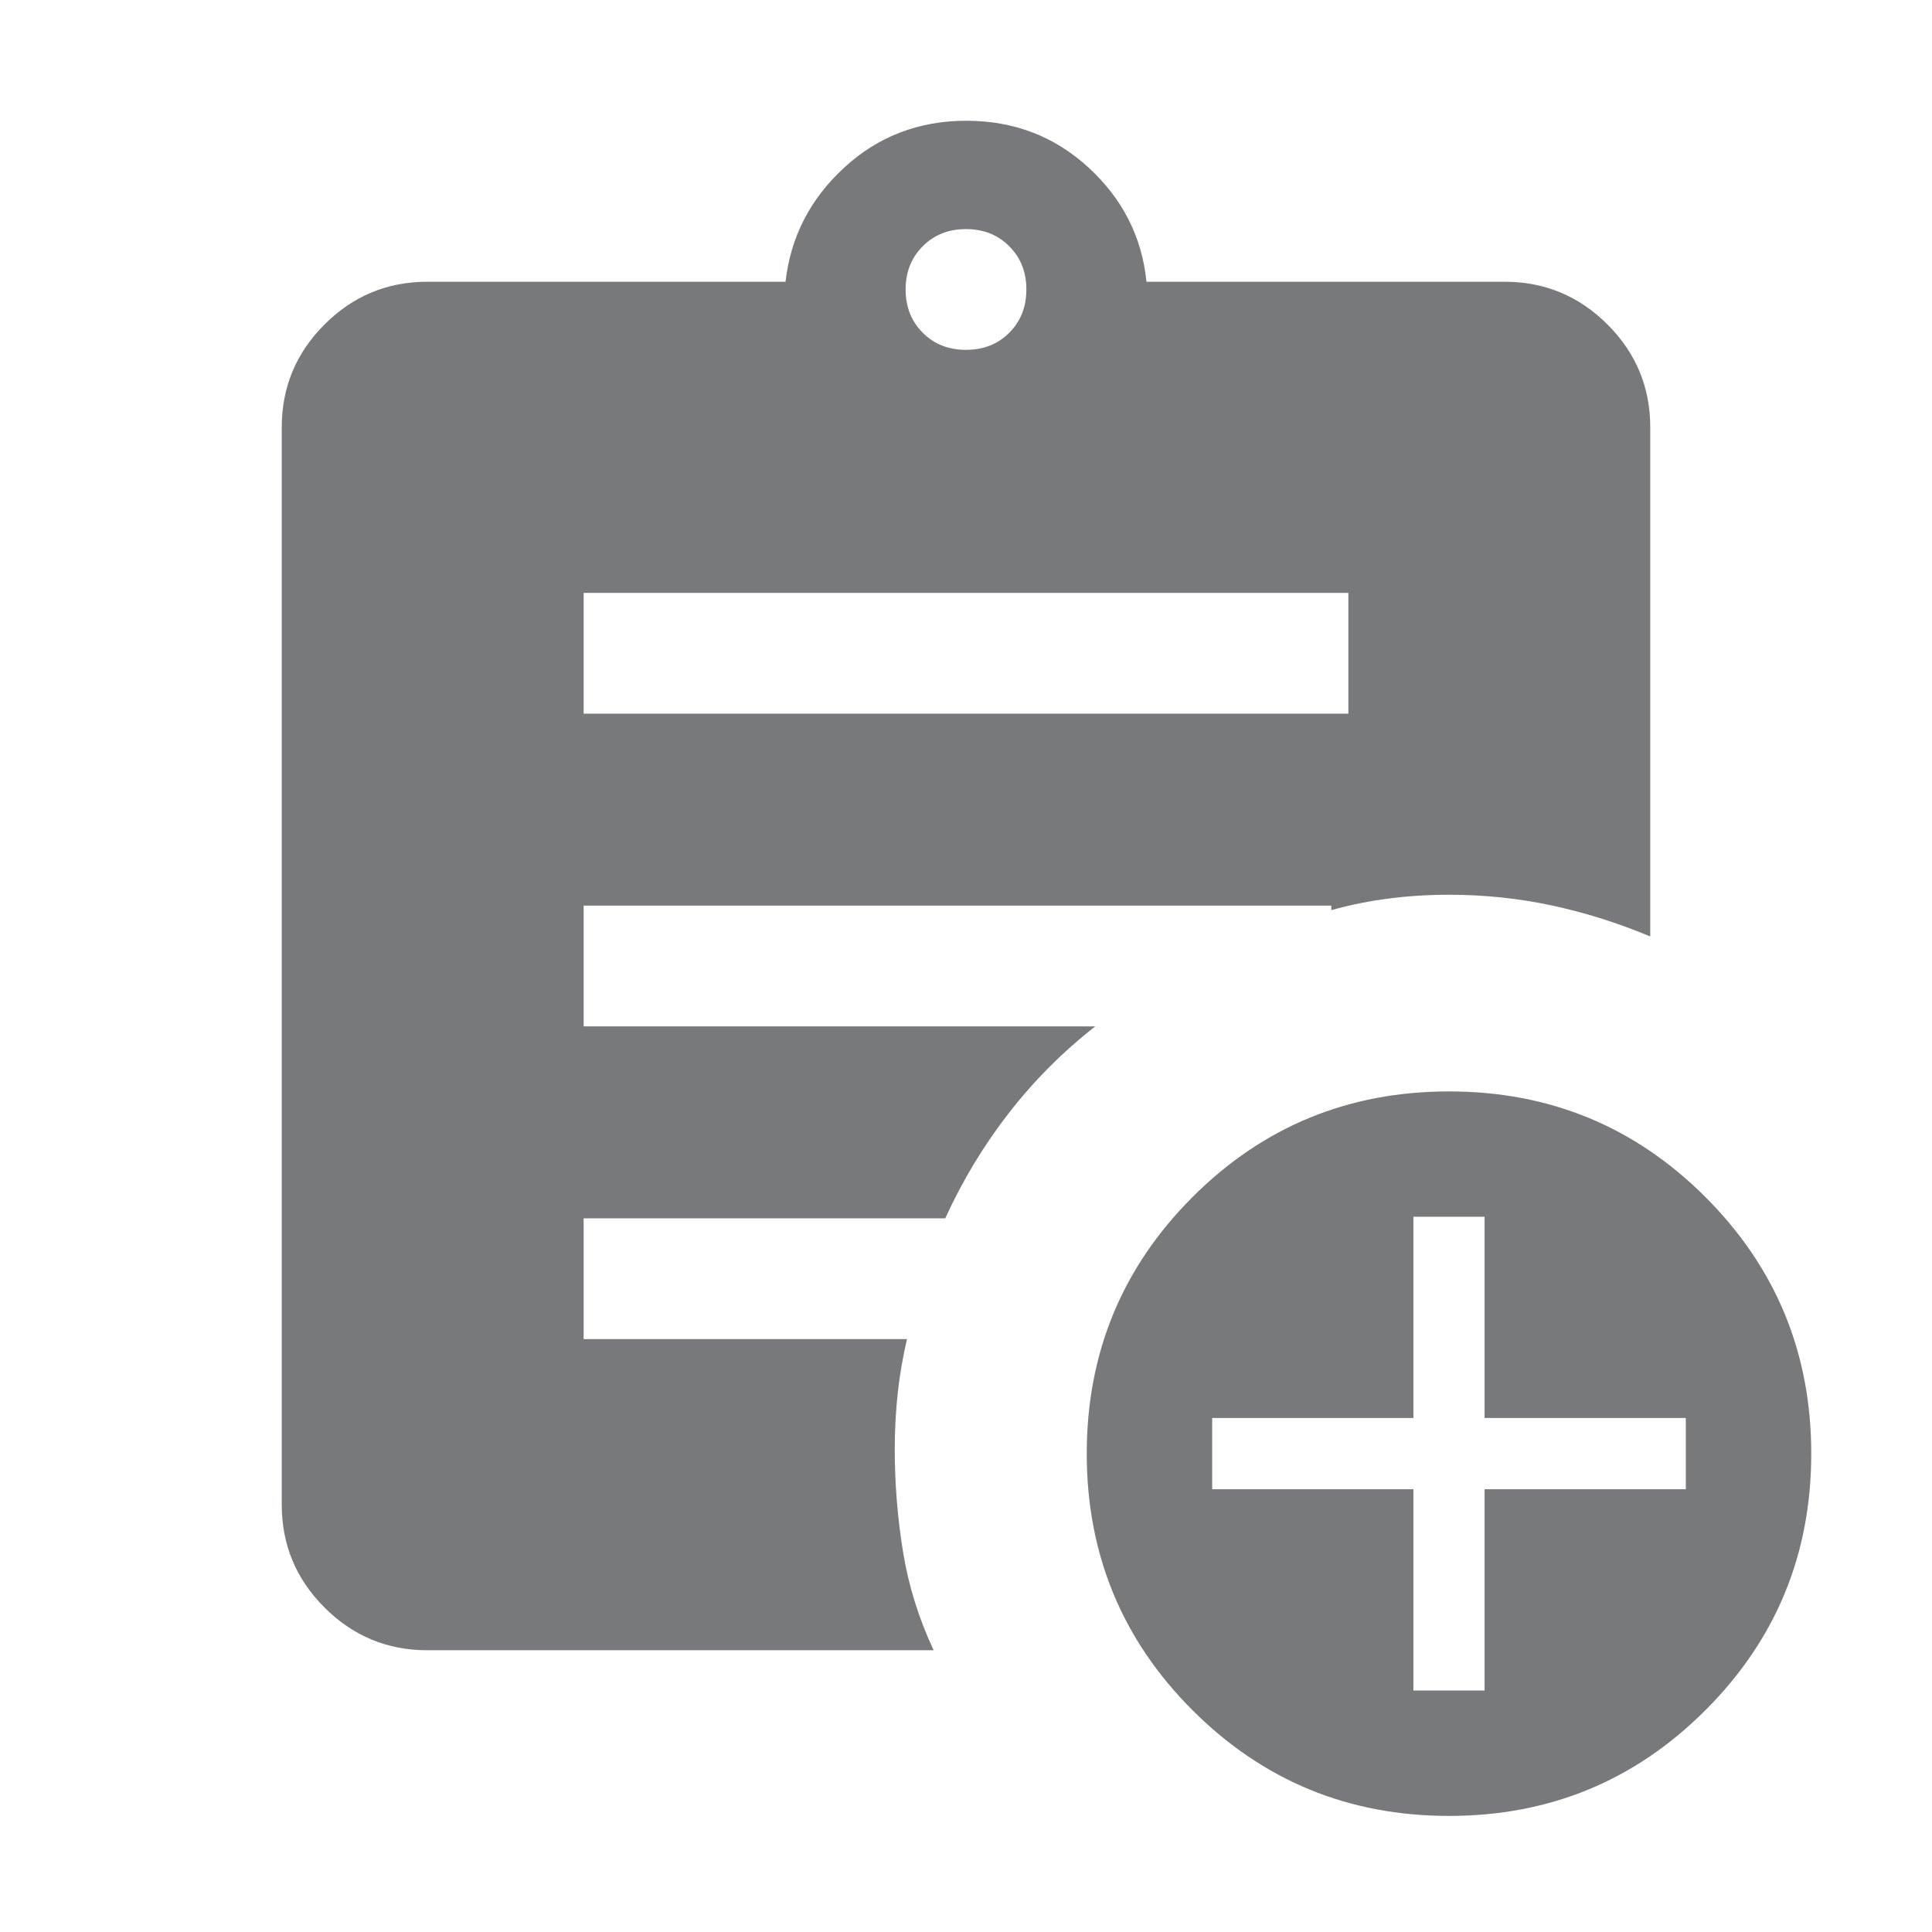 <svg width="24" height="24" viewBox="0 0 24 24" fill="none" xmlns="http://www.w3.org/2000/svg">
<g id="assignment_add">
<mask id="mask0_2030_23" style="mask-type:alpha" maskUnits="userSpaceOnUse" x="0" y="0" width="24" height="24">
<rect id="Bounding box" width="24" height="24" fill="#D9D9D9"/>
</mask>
<g mask="url(#mask0_2030_23)">
<path id="assignment_add_2" d="M12 4.346C12.217 4.346 12.396 4.275 12.537 4.134C12.679 3.992 12.75 3.813 12.75 3.596C12.75 3.379 12.679 3.2 12.537 3.059C12.396 2.917 12.217 2.846 12 2.846C11.783 2.846 11.604 2.917 11.463 3.059C11.321 3.2 11.25 3.379 11.25 3.596C11.25 3.813 11.321 3.992 11.463 4.134C11.604 4.275 11.783 4.346 12 4.346ZM18 22.558C16.751 22.558 15.689 22.12 14.813 21.244C13.938 20.369 13.5 19.306 13.5 18.058C13.5 16.809 13.938 15.747 14.813 14.871C15.689 13.995 16.751 13.558 18 13.558C19.249 13.558 20.311 13.995 21.186 14.871C22.062 15.747 22.5 16.809 22.5 18.058C22.5 19.306 22.062 20.369 21.186 21.244C20.311 22.12 19.249 22.558 18 22.558ZM17.558 21H18.442V18.5H20.942V17.615H18.442V15.115H17.558V17.615H15.058V18.5H17.558V21ZM7.25 8.865H16.75V7.365H7.25V8.865ZM11.598 20.5H5.308C4.811 20.5 4.385 20.323 4.031 19.969C3.677 19.615 3.5 19.189 3.5 18.692V5.308C3.5 4.811 3.677 4.385 4.031 4.031C4.385 3.677 4.811 3.5 5.308 3.5H9.758C9.821 2.945 10.063 2.473 10.485 2.084C10.906 1.695 11.413 1.5 12.005 1.5C12.596 1.5 13.103 1.695 13.525 2.084C13.947 2.473 14.186 2.945 14.242 3.5H18.692C19.189 3.5 19.615 3.677 19.969 4.031C20.323 4.385 20.5 4.811 20.5 5.308V11.633C20.093 11.463 19.685 11.335 19.273 11.247C18.861 11.159 18.437 11.115 18 11.115C17.74 11.115 17.49 11.131 17.252 11.162C17.013 11.192 16.776 11.24 16.538 11.306V11.25H7.25V12.75H13.606C13.203 13.065 12.846 13.423 12.534 13.824C12.222 14.225 11.958 14.662 11.742 15.135H7.25V16.635H11.267C11.215 16.859 11.176 17.082 11.152 17.305C11.128 17.527 11.115 17.759 11.115 18C11.115 18.428 11.149 18.852 11.217 19.273C11.285 19.694 11.412 20.102 11.598 20.5Z" fill="#77797B"/>
</g>
</g>
</svg>
